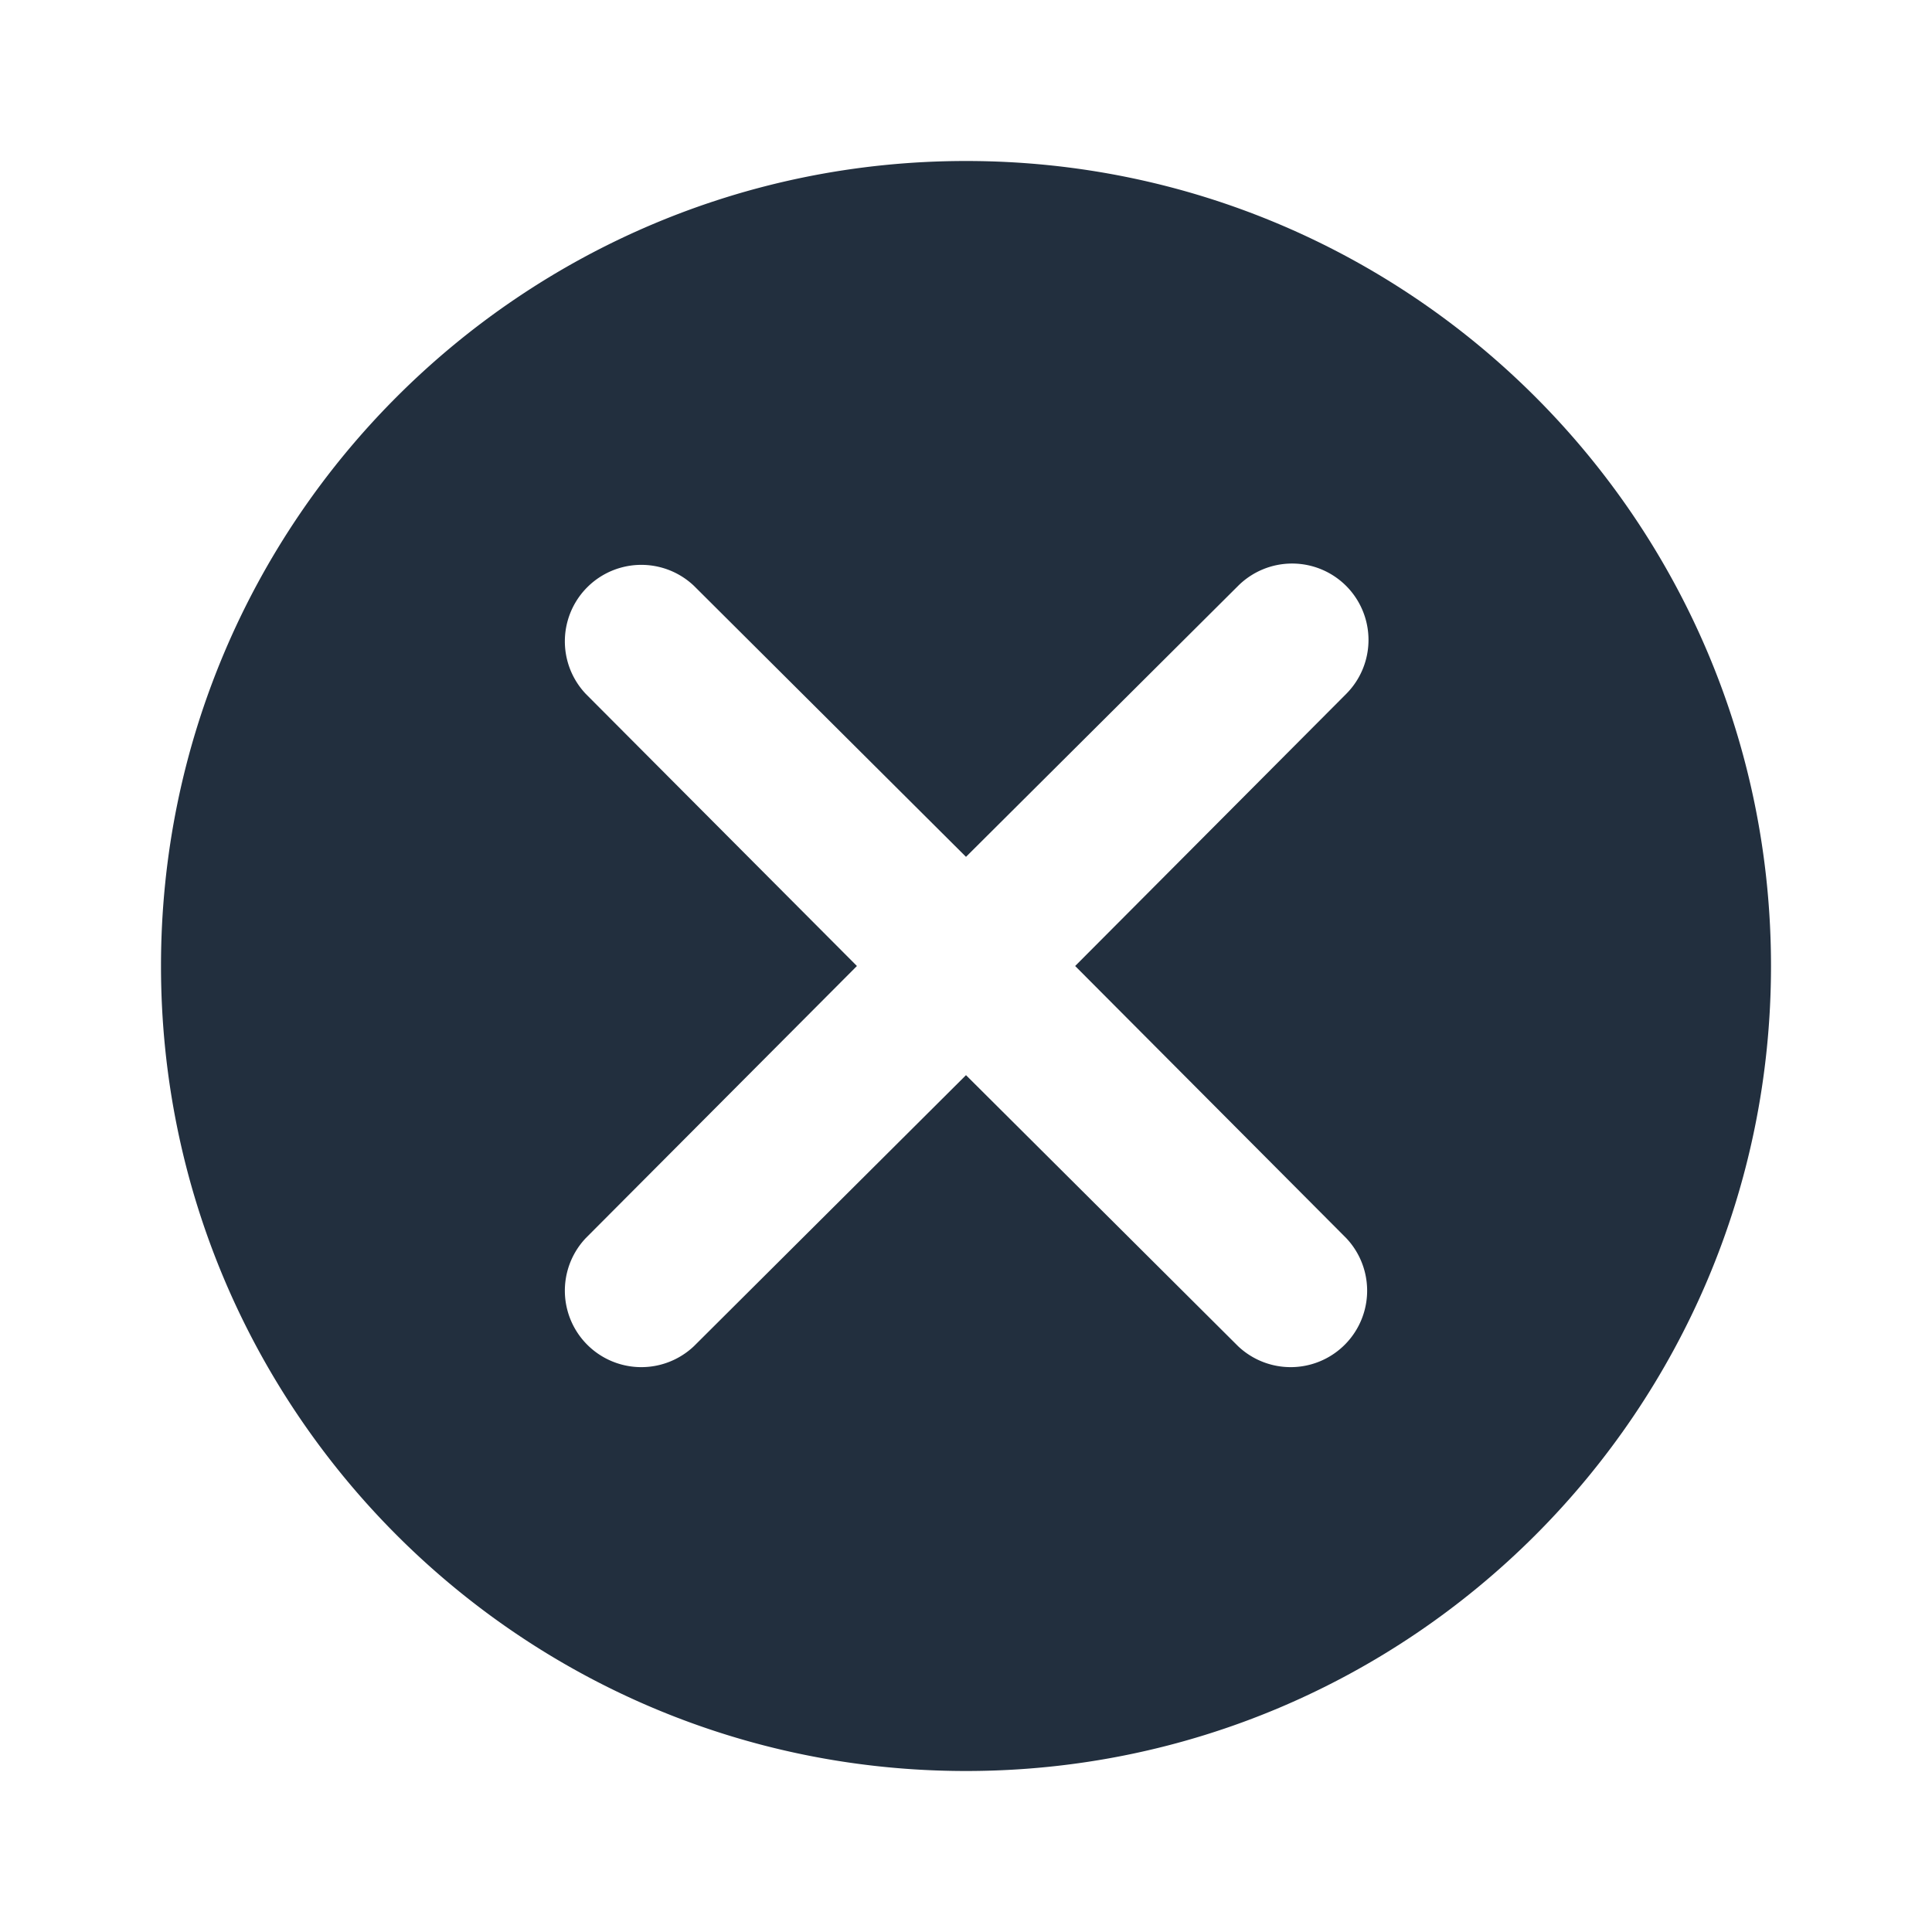 <svg xmlns="http://www.w3.org/2000/svg" width="24" height="24" fill="none" viewBox="0 0 24 24">
  <path fill="#222F3E" fill-rule="evenodd" d="M12 2c5.523 0 10 4.477 10 10s-4.477 10-10 10S2 17.523 2 12 6.477 2 12 2Zm4.722 5.278a.95.95 0 0 0-1.342 0L12 10.644 8.62 7.277A.95.95 0 0 0 7.277 8.62L10.645 12l-3.368 3.38a.95.95 0 0 0 1.343 1.343L12 13.356l3.38 3.367a.95.95 0 0 0 1.343-1.343L13.356 12l3.367-3.38a.95.95 0 0 0-.001-1.342Z"/>
</svg>
